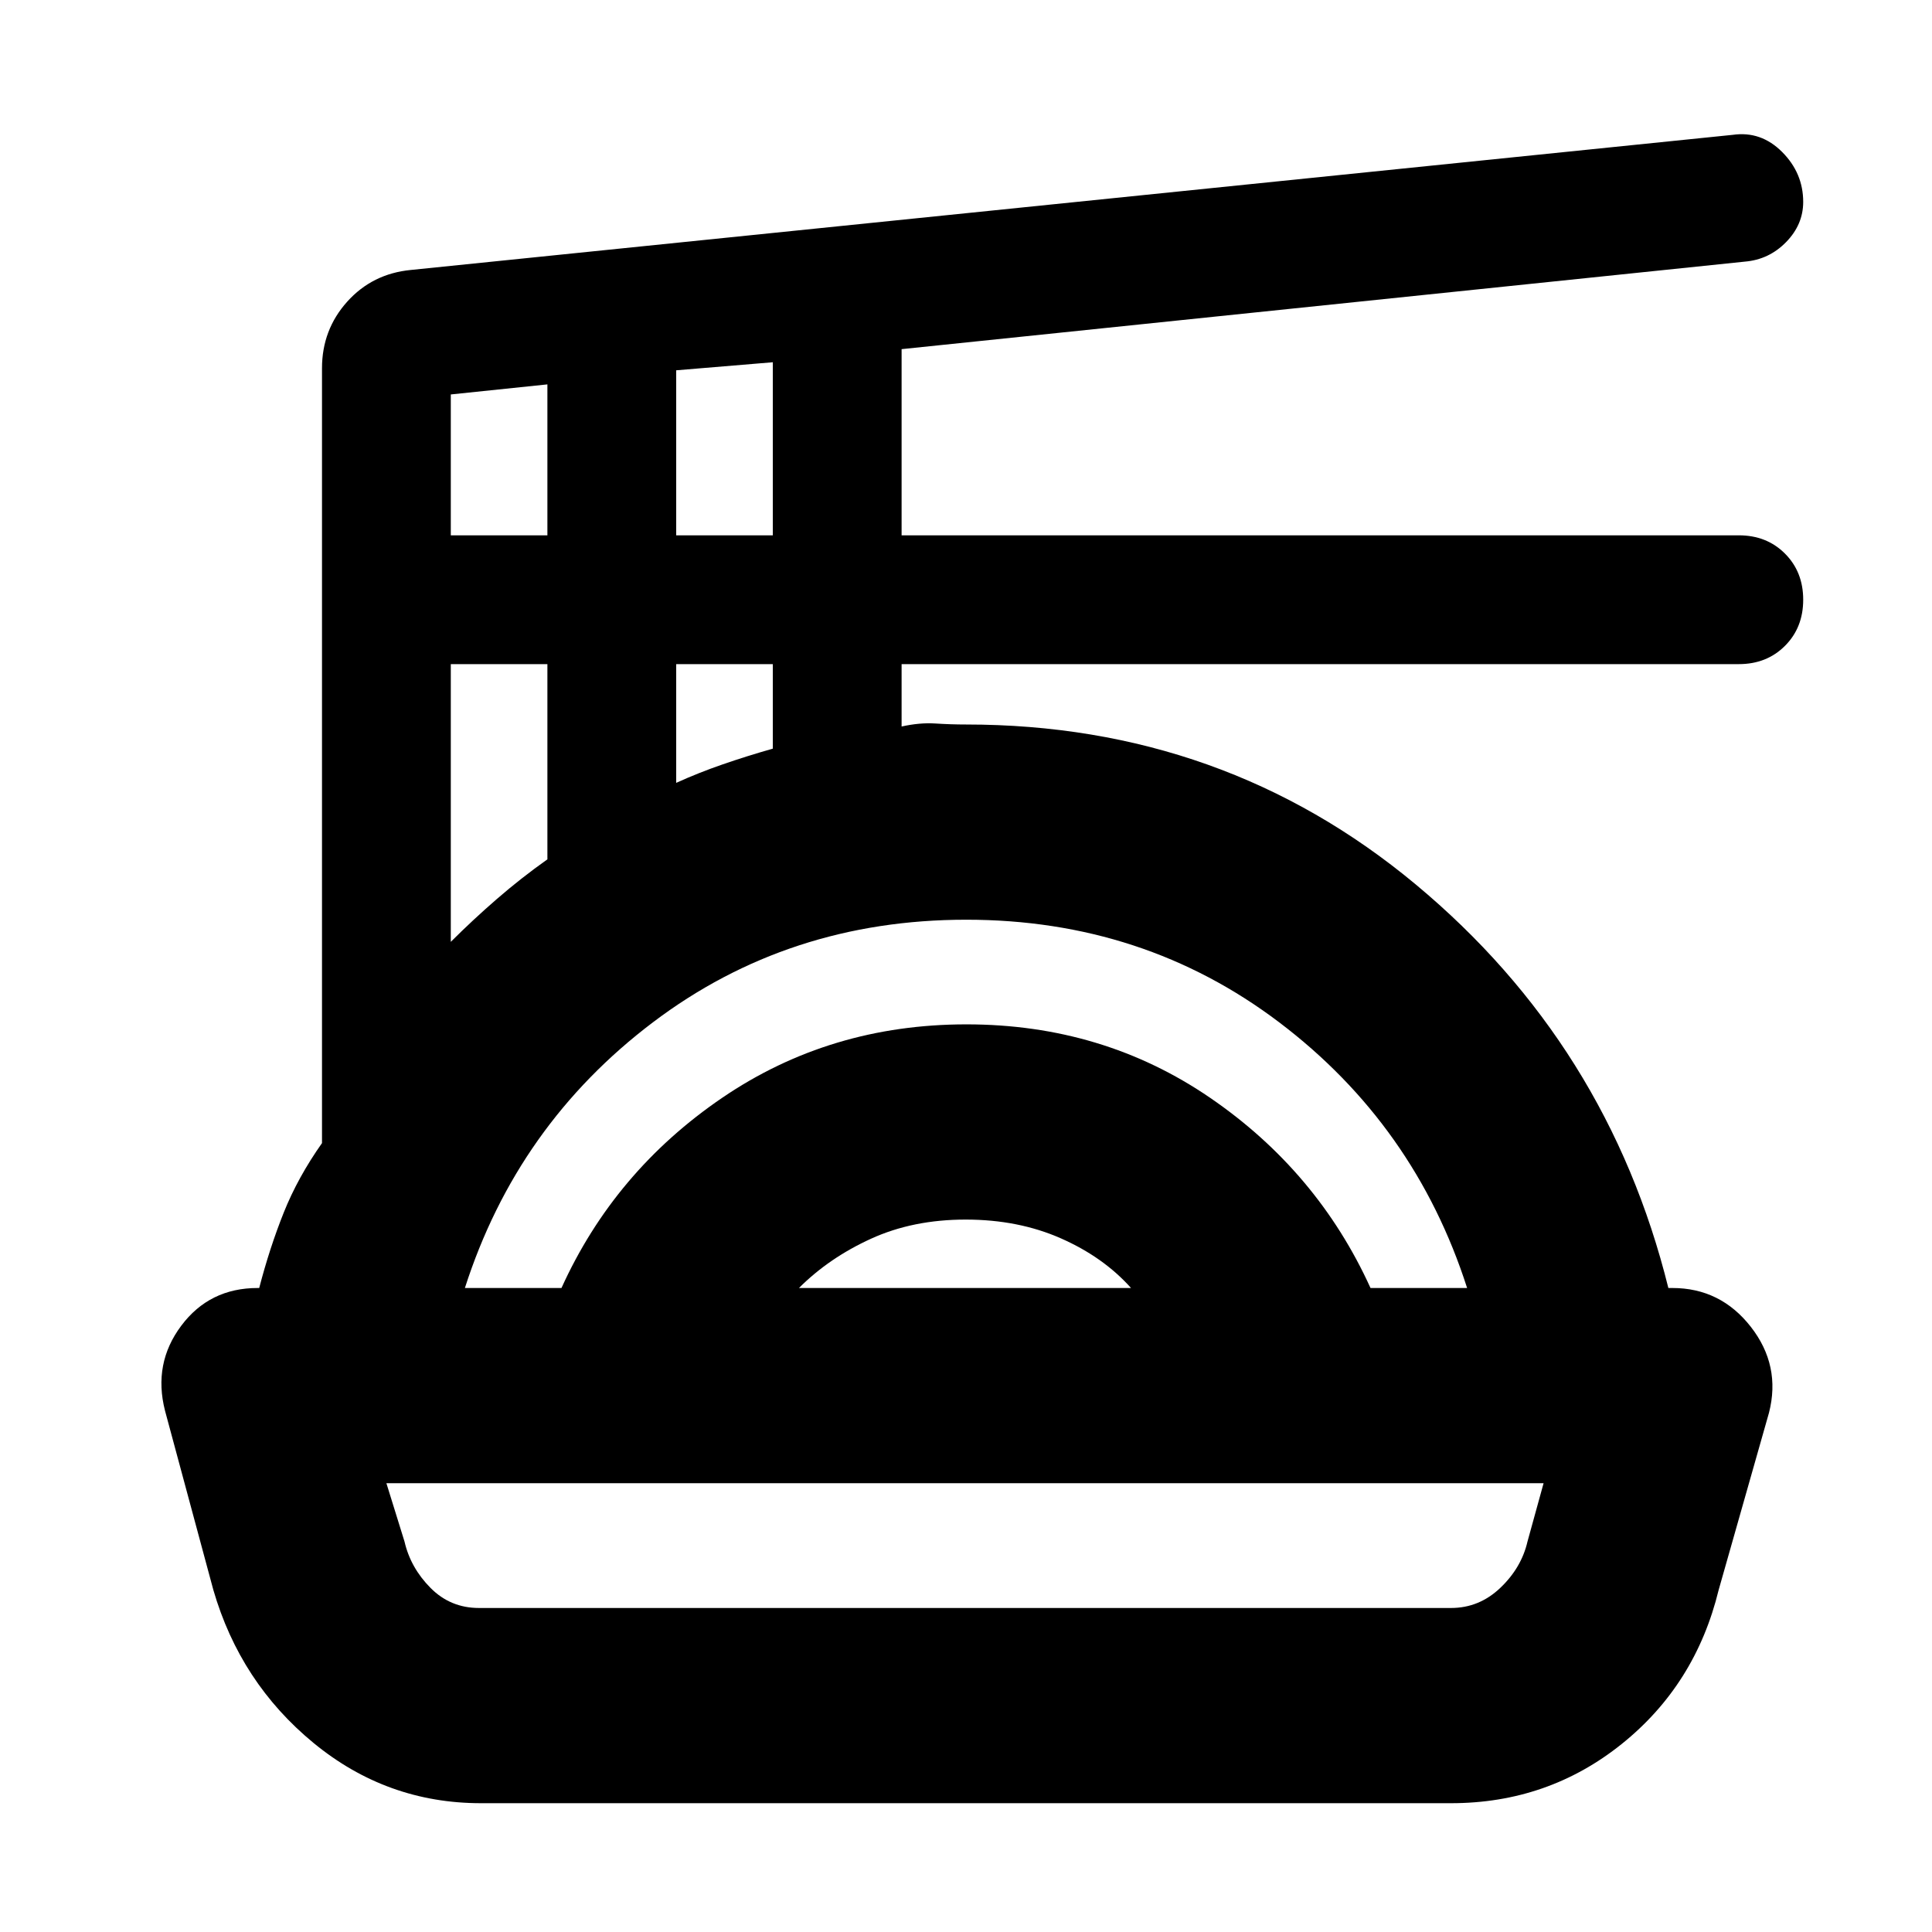 <svg xmlns="http://www.w3.org/2000/svg" height="20" viewBox="0 -960 960 960" width="20"><path d="M239-64q-46.79 0-83.21-29.94Q119.38-123.89 106-170l-24-89q-6-23.48 8.05-42.24Q104.09-320 128-320h.8q5.2-20 12.2-37.5 7-17.5 19-34.5v-385q0-19.13 12.5-33.07Q185-824 204.14-825.86L861-893q14.03-2 24.52 8.5Q896-874 896-859.67q0 11.27-8.5 19.97T867-830l-419 43.49V-694h416q13.87 0 22.93 9.07Q896-675.87 896-662t-9.07 22.93Q877.87-630 864-630H448v31q9-2 16.75-1.5t15.25.5q128 0 223.5 79.5T829-320h2q23.89 0 38.95 19.26Q885-281.48 879-258l-25 88q-11.47 47.11-48.16 76.56Q769.16-64 721-64H239Zm-1-97h483q14 0 24.5-10t13.5-23l8-29H192l9 29q3 13 12.9 23t24.1 10Zm-7-159h48q26.28-58 79.85-94.5Q412.43-451 480.21-451q67.79 0 121.1 36.5Q654.62-378 681-320h48q-26-81-93.36-132-67.37-51-155.5-51-88.33 0-155.73 51Q257-401 231-320Zm166 0h165q-13.71-15.35-34.85-24.67Q506-354 479.84-354q-26.17 0-47 9.5Q412-335 397-320ZM224-492q11-11 22.94-21.34Q258.87-523.69 272-533v-97h-48v138Zm112-79q11-5 23-9.15 12-4.16 25-7.85v-42h-48v59ZM224-694h48v-75l-48 5v70Zm112 0h48v-86l-48 4v82Zm144 471Z"/></svg>